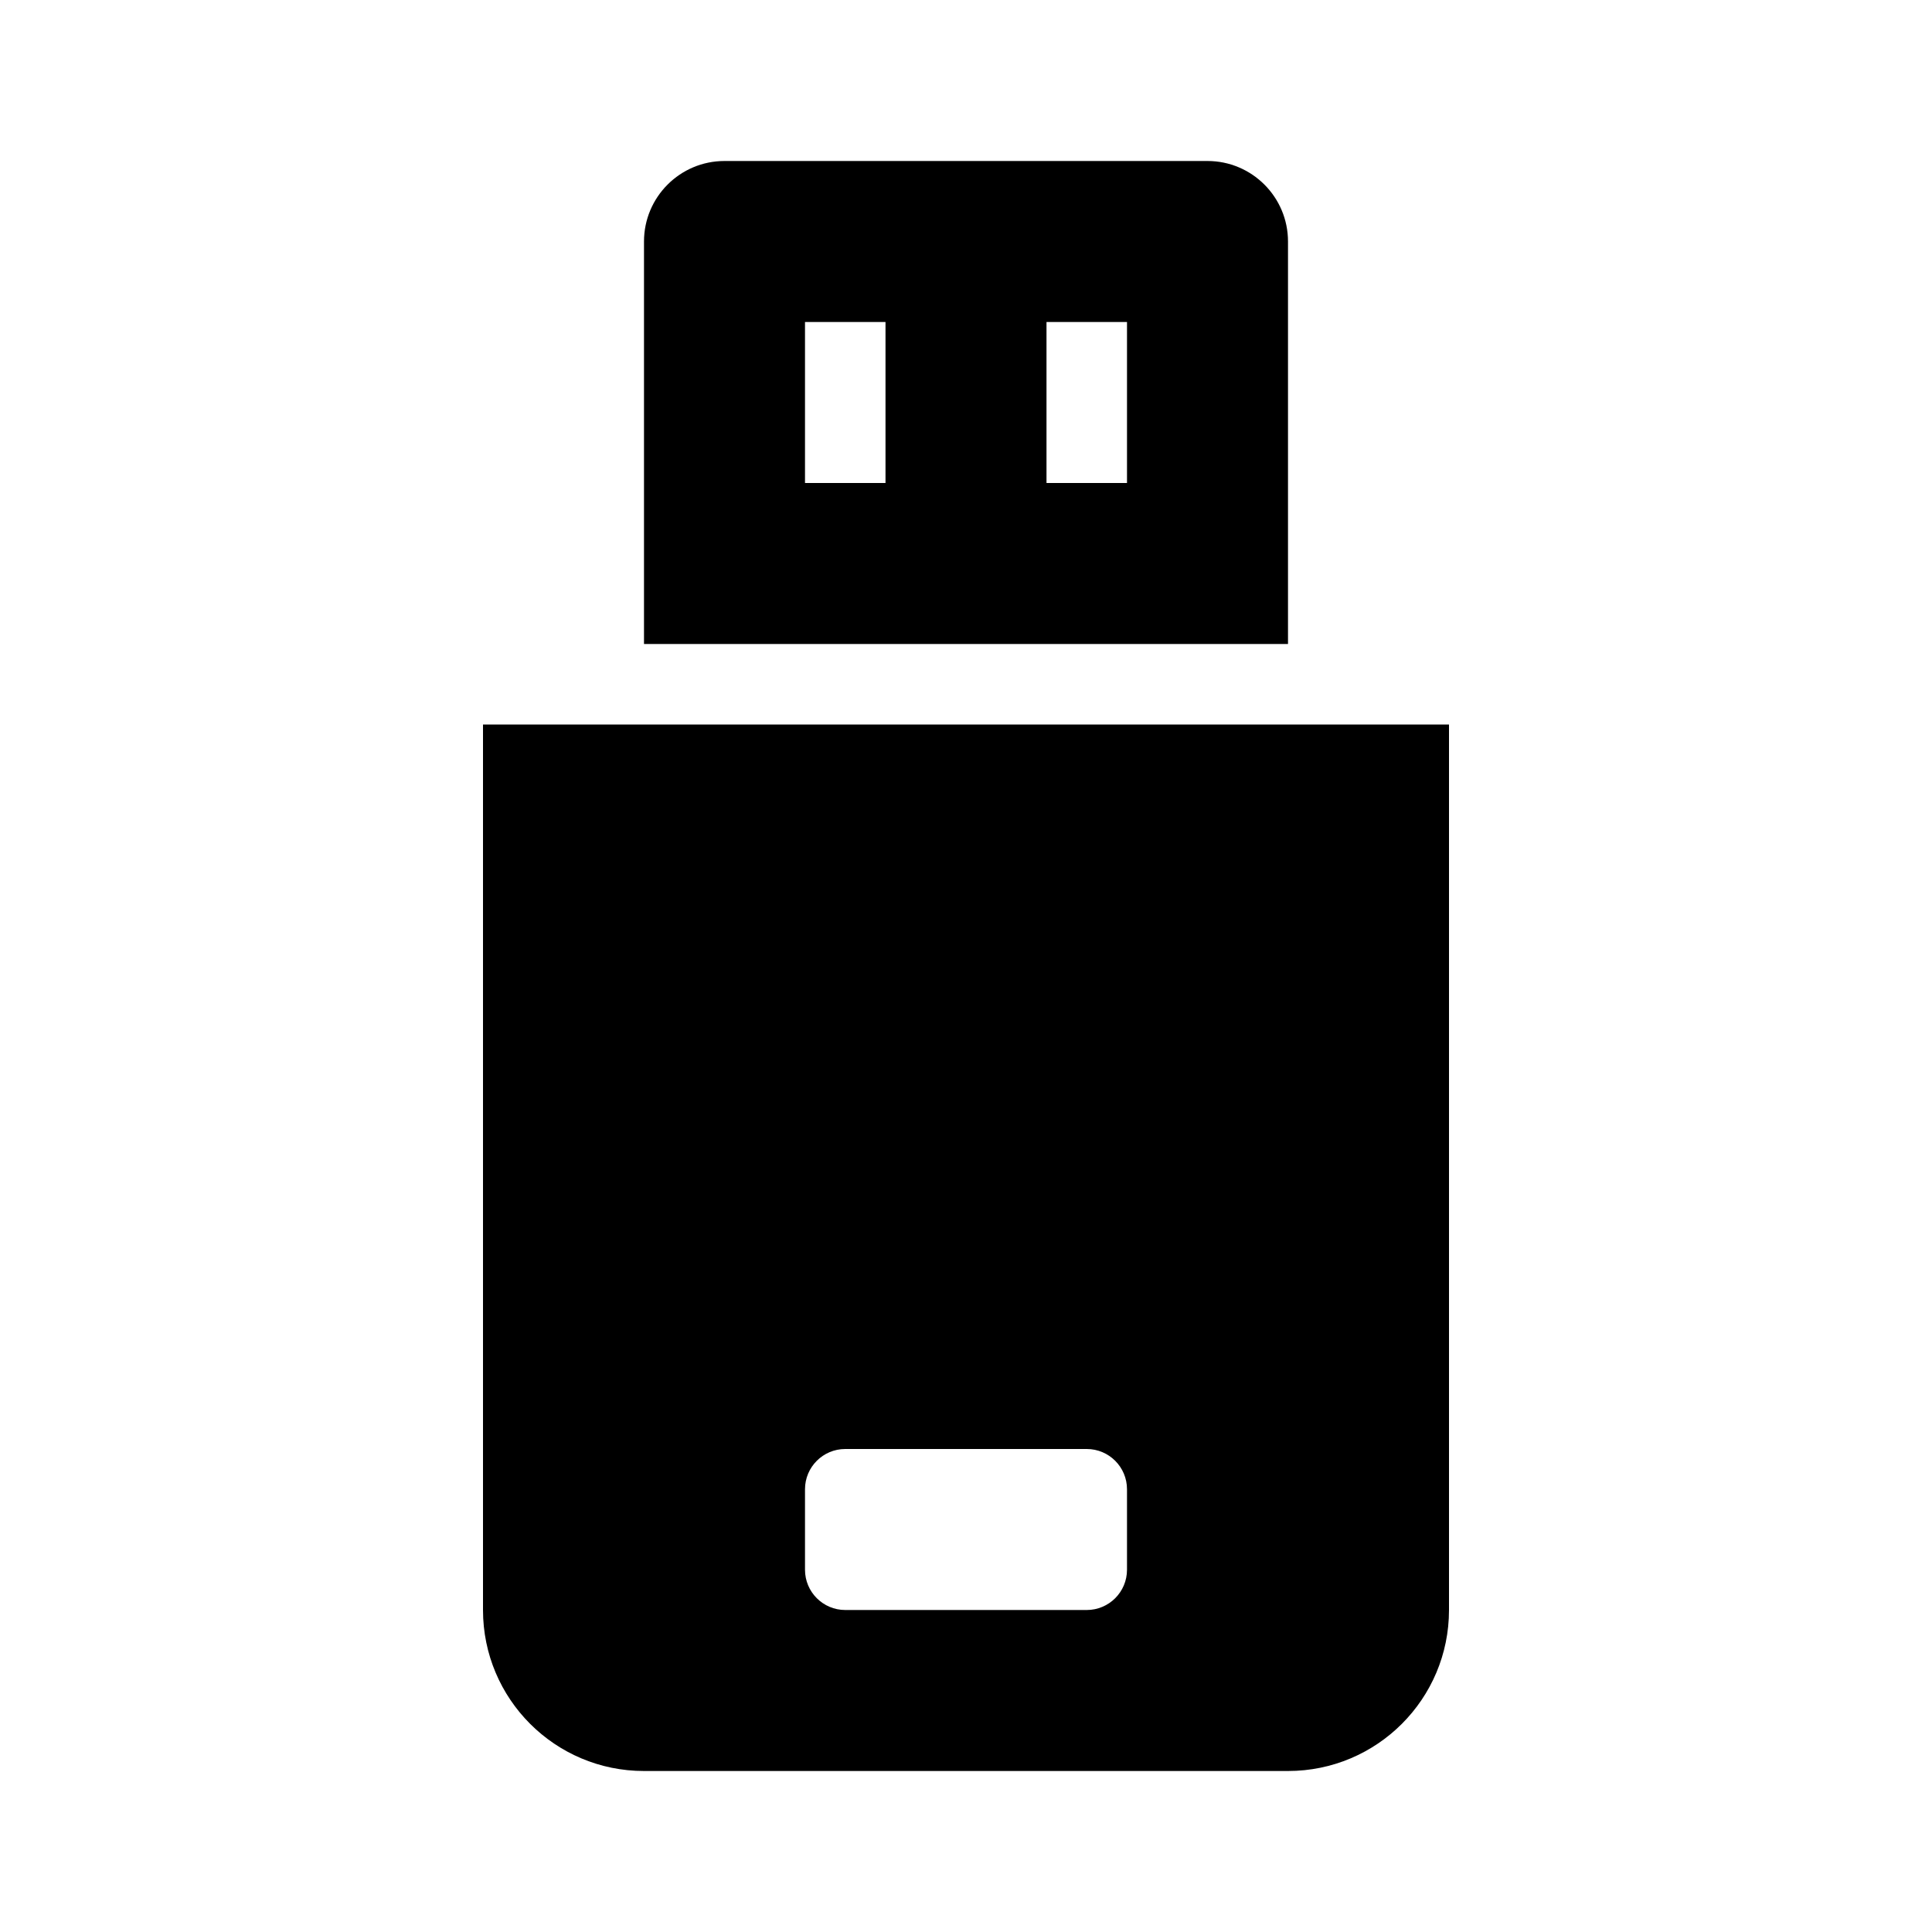 <svg xmlns="http://www.w3.org/2000/svg" width="24" height="24" viewBox="0 0 24 24" fill="none"><rect width="24" height="24" fill="none"/>
<path fill-rule="evenodd" clip-rule="evenodd" d="M6 9L18 9V20C18 21.105 17.105 22 16 22H8C6.895 22 6 21.105 6 20V9ZM14 18.5V19.5C14 19.776 13.776 20 13.5 20H10.5C10.224 20 10 19.776 10 19.5V18.5C10 18.224 10.224 18 10.5 18H13.5C13.776 18 14 18.224 14 18.5Z" fill="#000000"/>
<path fill-rule="evenodd" clip-rule="evenodd" d="M8 3C8 2.448 8.448 2 9 2H15C15.552 2 16 2.448 16 3V8H8V3ZM10 6H11V4H10V6ZM14 6H13V4H14V6Z" fill="#000000"/>
</svg>
